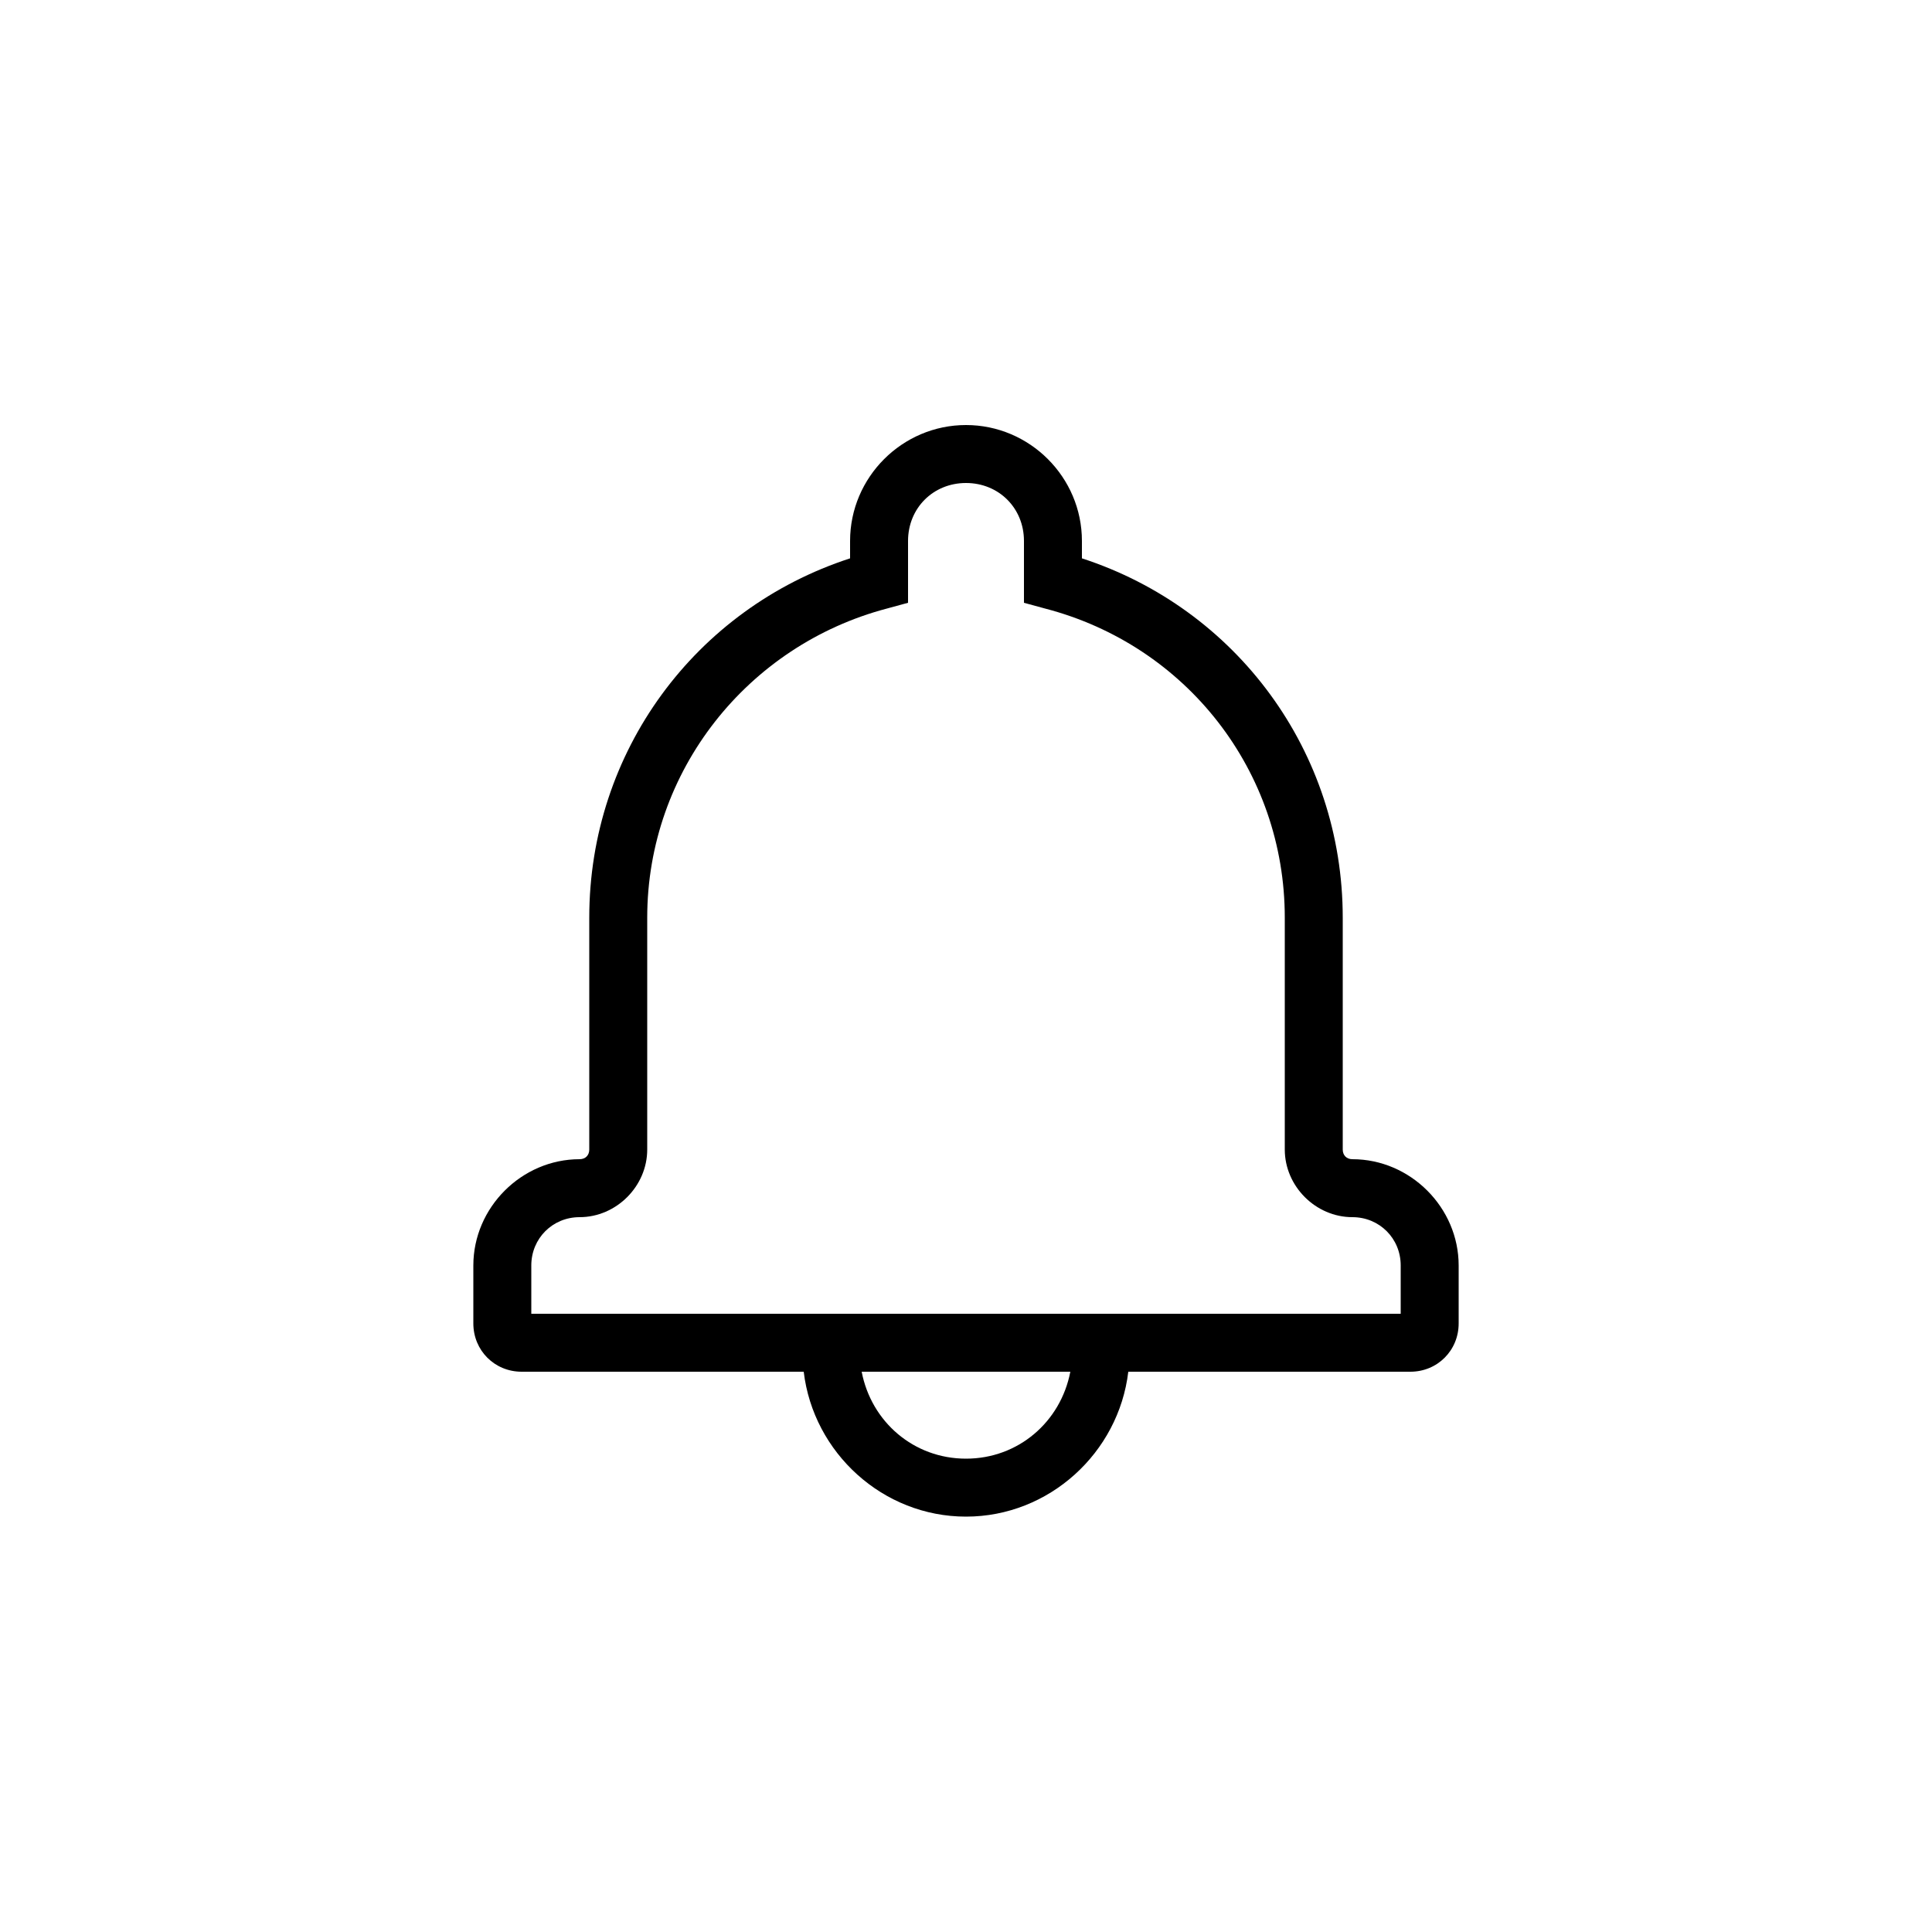 <?xml version="1.0" encoding="utf-8"?>
<!-- Generator: Adobe Illustrator 23.0.1, SVG Export Plug-In . SVG Version: 6.00 Build 0)  -->
<svg version="1.1" xmlns="http://www.w3.org/2000/svg" xmlns:xlink="http://www.w3.org/1999/xlink" x="0px" y="0px"
	 viewBox="0 0 100 100" style="enable-background:new 0 0 100 100;" xml:space="preserve">
<g>
	<g>
		<path class="st0" d="M58.4,71c-0.5,4.2-4.1,7.5-8.4,7.5s-7.9-3.3-8.4-7.5H27c-1.4,0-2.5-1.1-2.5-2.5v-3c0-3,2.5-5.5,5.5-5.5
			c0.3,0,0.5-0.2,0.5-0.5v-12c0-8.6,5.5-16,13.5-18.6V28c0-3.3,2.7-6,6-6c3.3,0,6,2.7,6,6v0.9c8,2.6,13.5,10,13.5,18.6v12
			c0,0.3,0.2,0.5,0.5,0.5c3,0,5.5,2.5,5.5,5.5v3c0,1.4-1.1,2.5-2.5,2.5H58.4z M55.4,71H44.6c0.5,2.6,2.7,4.5,5.4,4.5
			S54.9,73.6,55.4,71z M72.5,65.5c0-1.4-1.1-2.5-2.5-2.5c-1.9,0-3.5-1.6-3.5-3.5v-12c0-7.6-5.1-14.1-12.4-16L53,31.2V28
			c0-1.7-1.3-3-3-3c-1.7,0-3,1.3-3,3v3.2l-1.1,0.3c-7.2,1.9-12.4,8.4-12.4,16v12c0,1.9-1.6,3.5-3.5,3.5c-1.4,0-2.5,1.1-2.5,2.5V68
			h45V65.5z"/>
	</g>
</g>
</svg>
